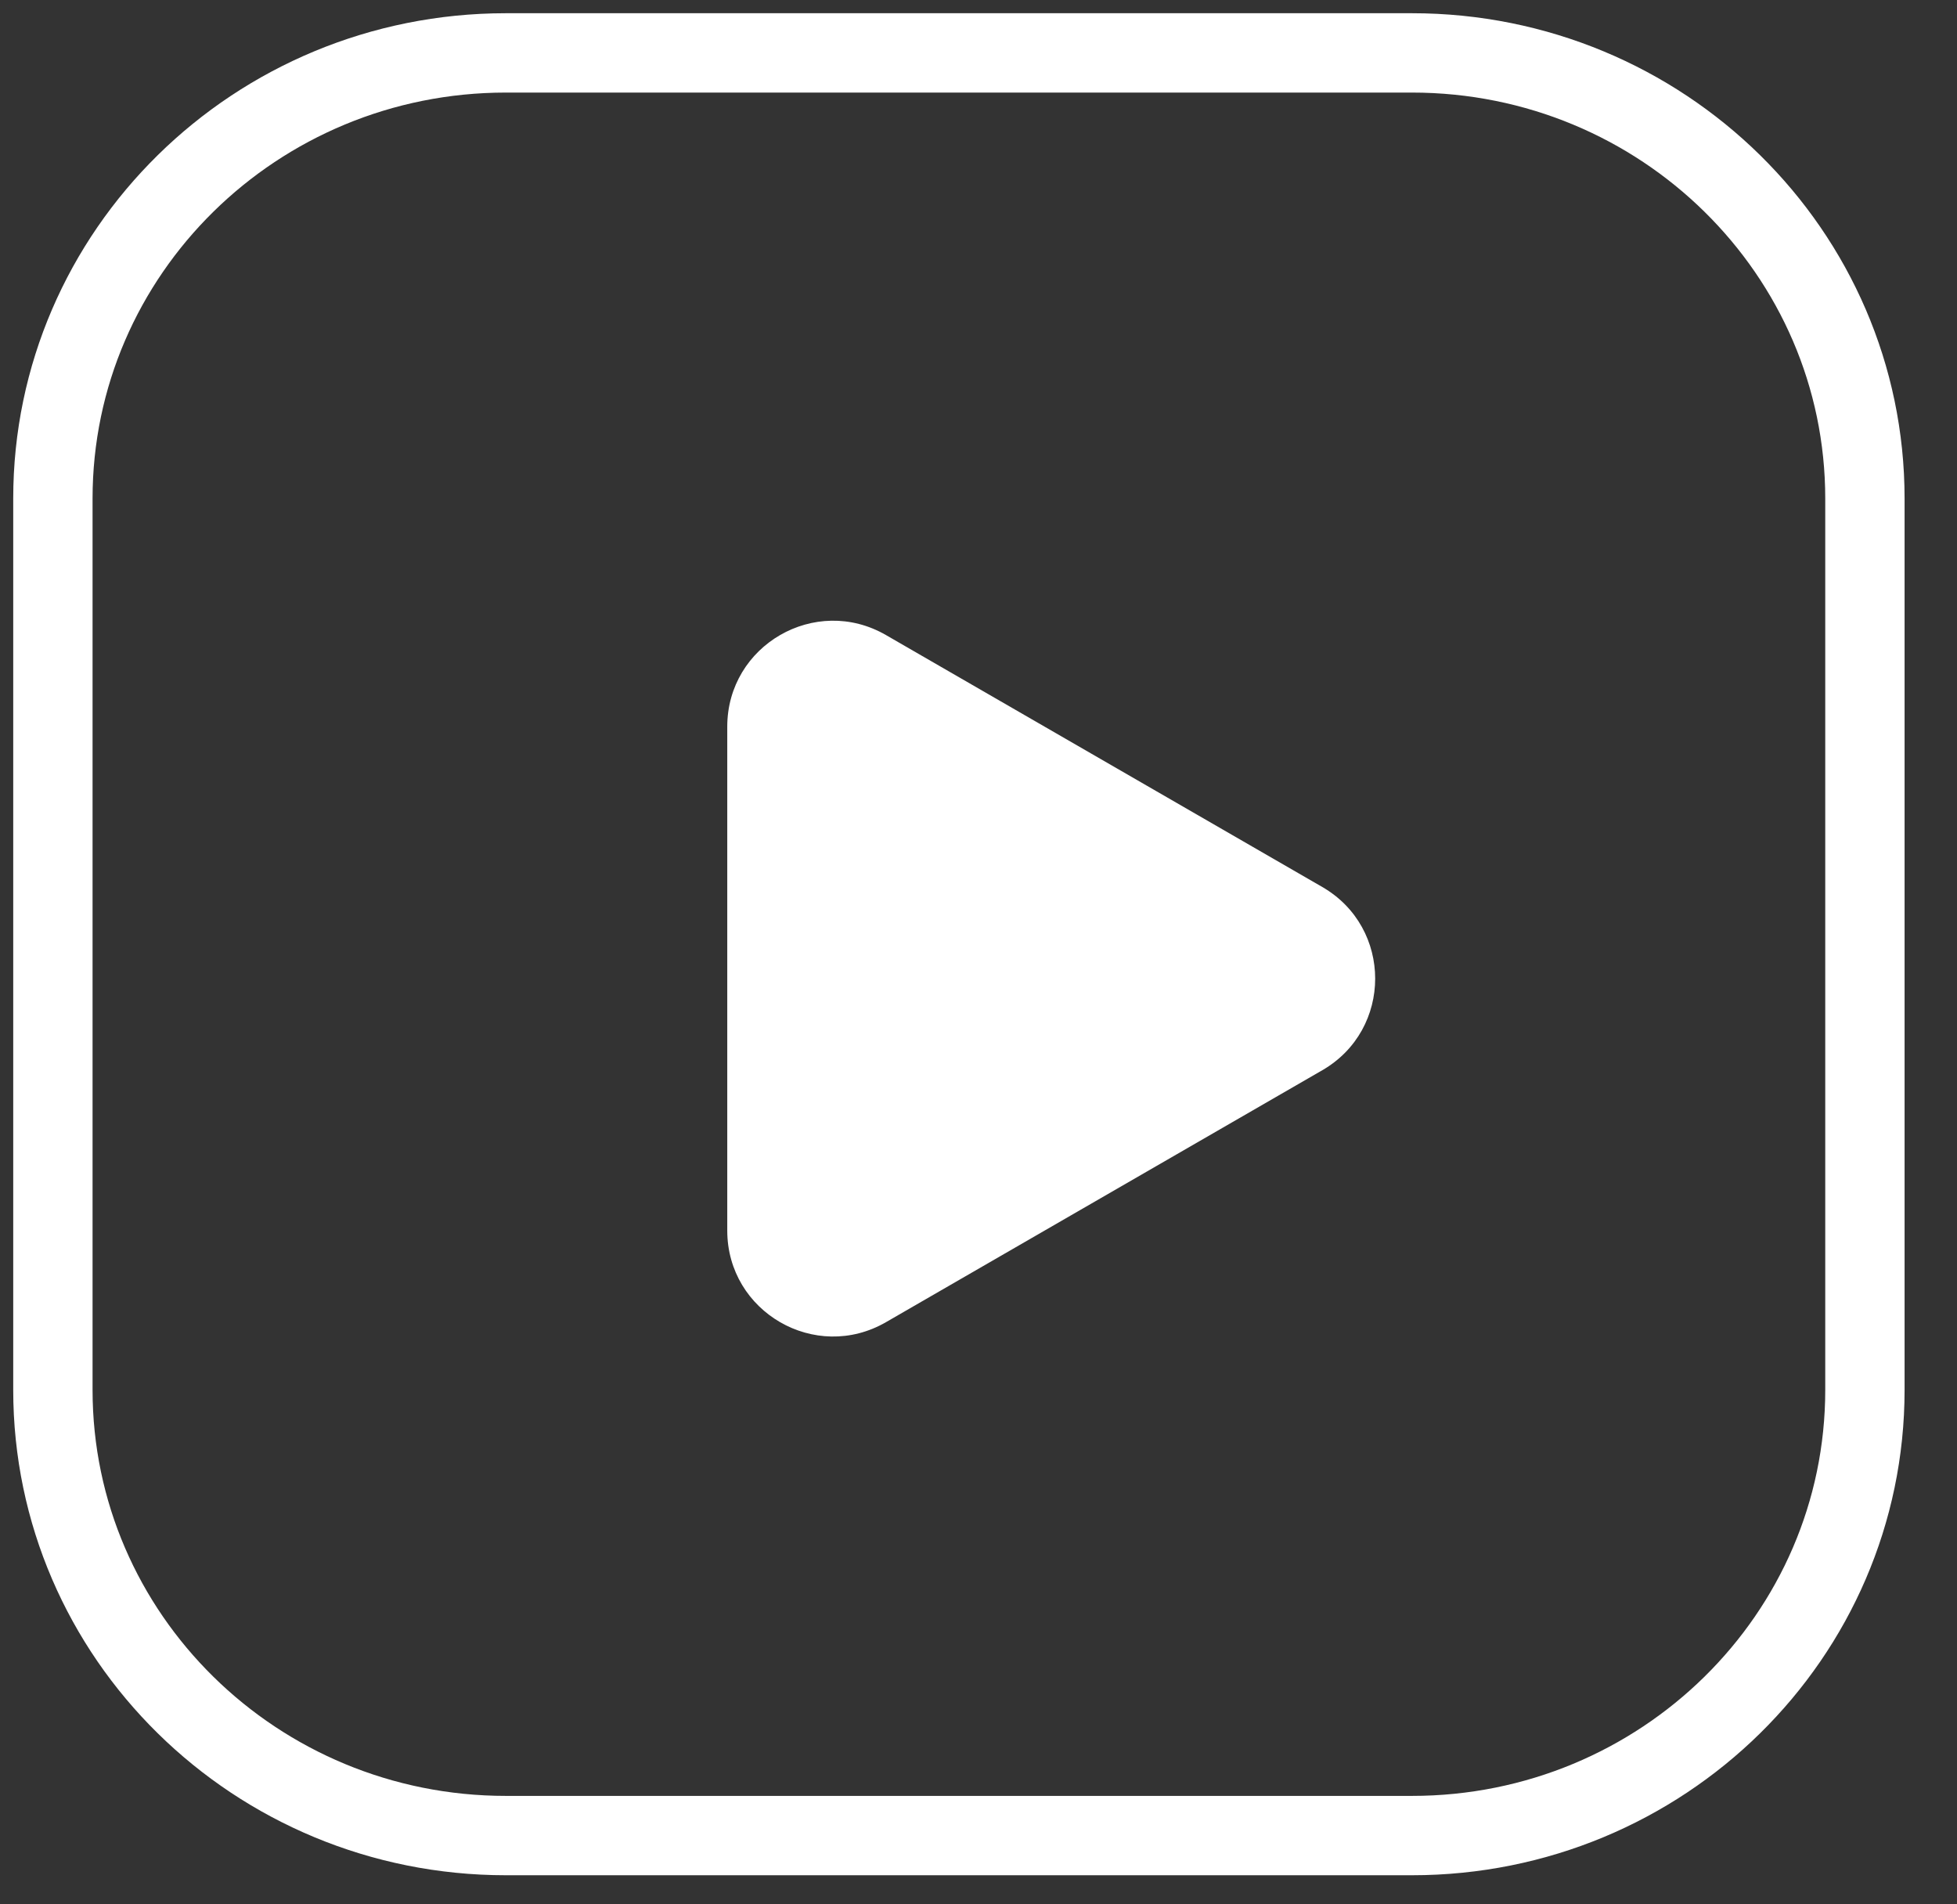 <svg width="37" height="36" viewBox="0 0 37 36" fill="none" xmlns="http://www.w3.org/2000/svg">
<rect x="0" y="0" width="37" height="36" fill="#333333" stroke="none"/>
<path d="M26.695 1H9.565C4.835 1 1 4.772 1 9.425V26.275C1 30.928 4.835 34.7 9.565 34.7H26.695C31.425 34.7 35.259 30.928 35.259 26.275V9.425C35.259 4.772 31.425 1 26.695 1Z" stroke="white" stroke-width="1.5" stroke-linecap="round" stroke-linejoin="round"/>
<path d="M25 16.768C26.333 17.538 26.333 19.462 25 20.232L16.75 24.995C15.417 25.765 13.75 24.803 13.75 23.263L13.75 13.737C13.75 12.197 15.417 11.235 16.75 12.005L25 16.768Z" fill="white"/>
</svg>
